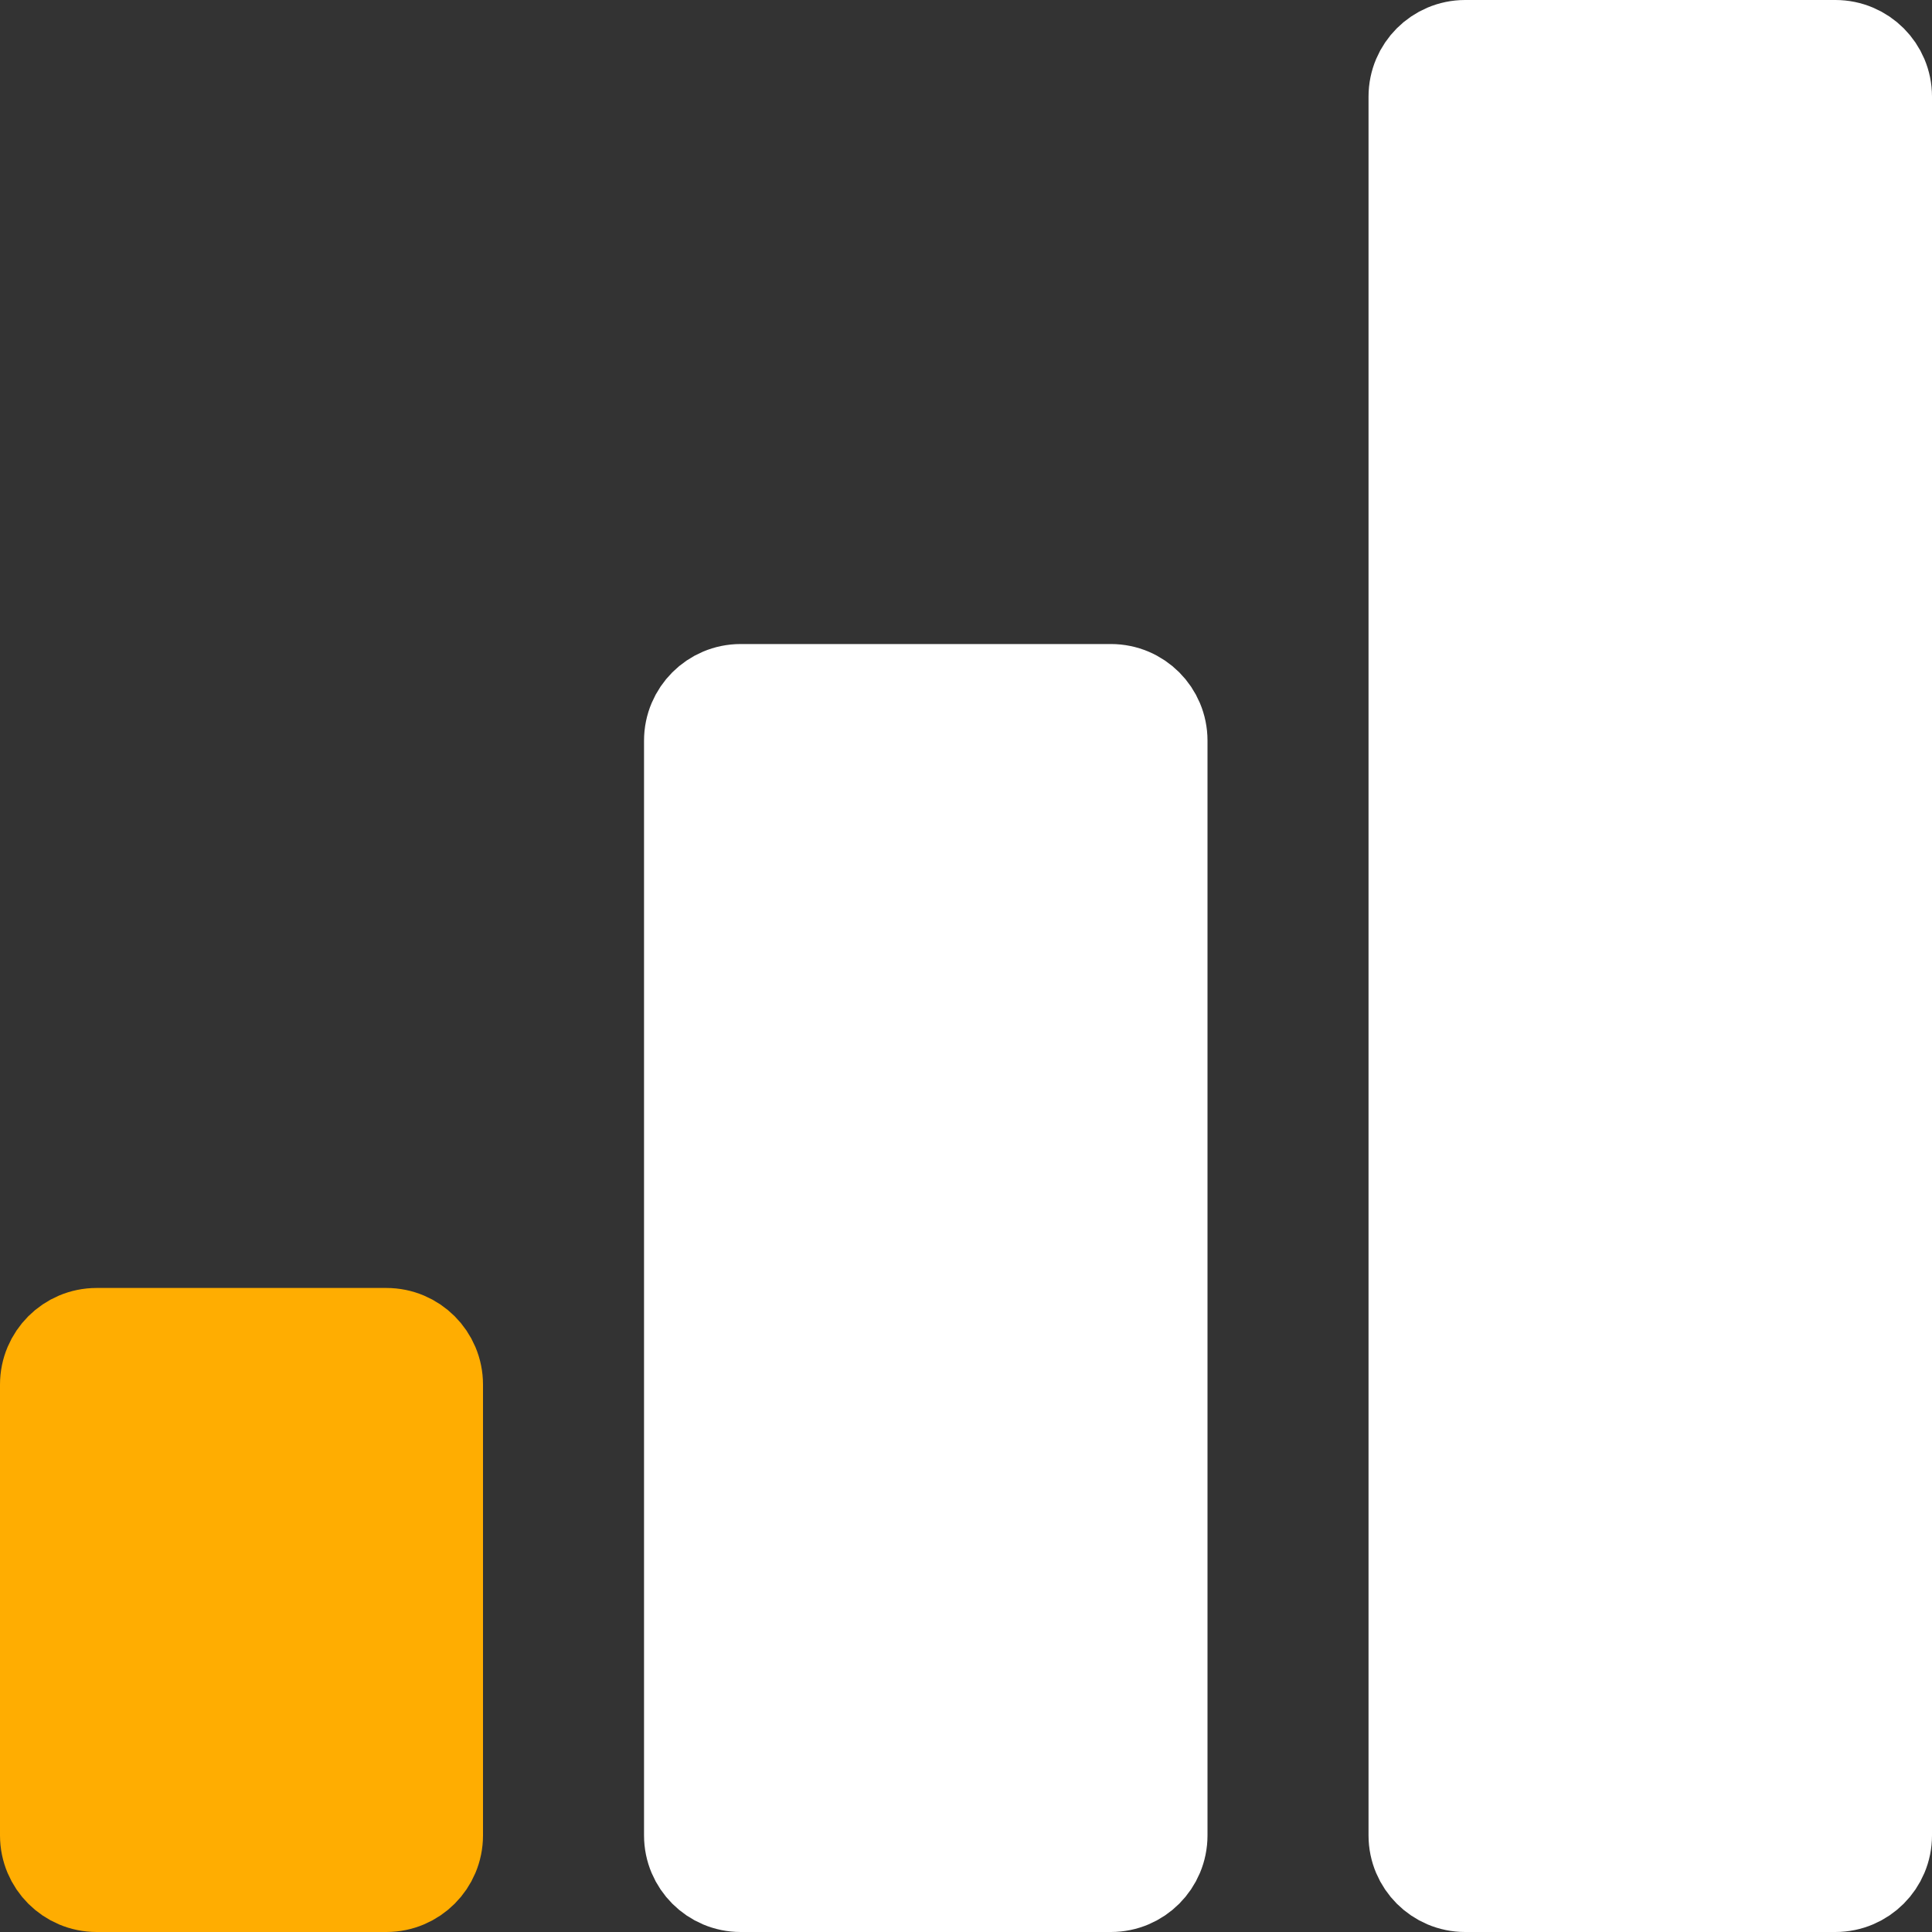 <svg width="20" height="20" viewBox="0 0 20 20" fill="none" xmlns="http://www.w3.org/2000/svg">
<rect x="0" y="0" width="20" height="20" fill="#333333" stroke="none"/>
<path d="M4 13.833H1C0.724 13.833 0.5 14.057 0.5 14.333V19C0.5 19.276 0.724 19.5 1 19.5H4C4.276 19.5 4.5 19.276 4.5 19V14.333C4.5 14.057 4.276 13.833 4 13.833Z" fill="#FFAD01" stroke="#FFAD01"/>
<path d="M11.5 7.167H7.667C7.391 7.167 7.167 7.391 7.167 7.667V19C7.167 19.276 7.391 19.5 7.667 19.5H11.5C11.777 19.5 12 19.276 12 19V7.667C12 7.391 11.777 7.167 11.5 7.167Z" fill="white" stroke="white"/>
<path d="M19 0.5H15.167C14.891 0.5 14.667 0.724 14.667 1V19C14.667 19.276 14.891 19.5 15.167 19.5H19C19.276 19.5 19.5 19.276 19.5 19V1C19.5 0.724 19.276 0.5 19 0.5Z" fill="white" stroke="white"/>
</svg>
